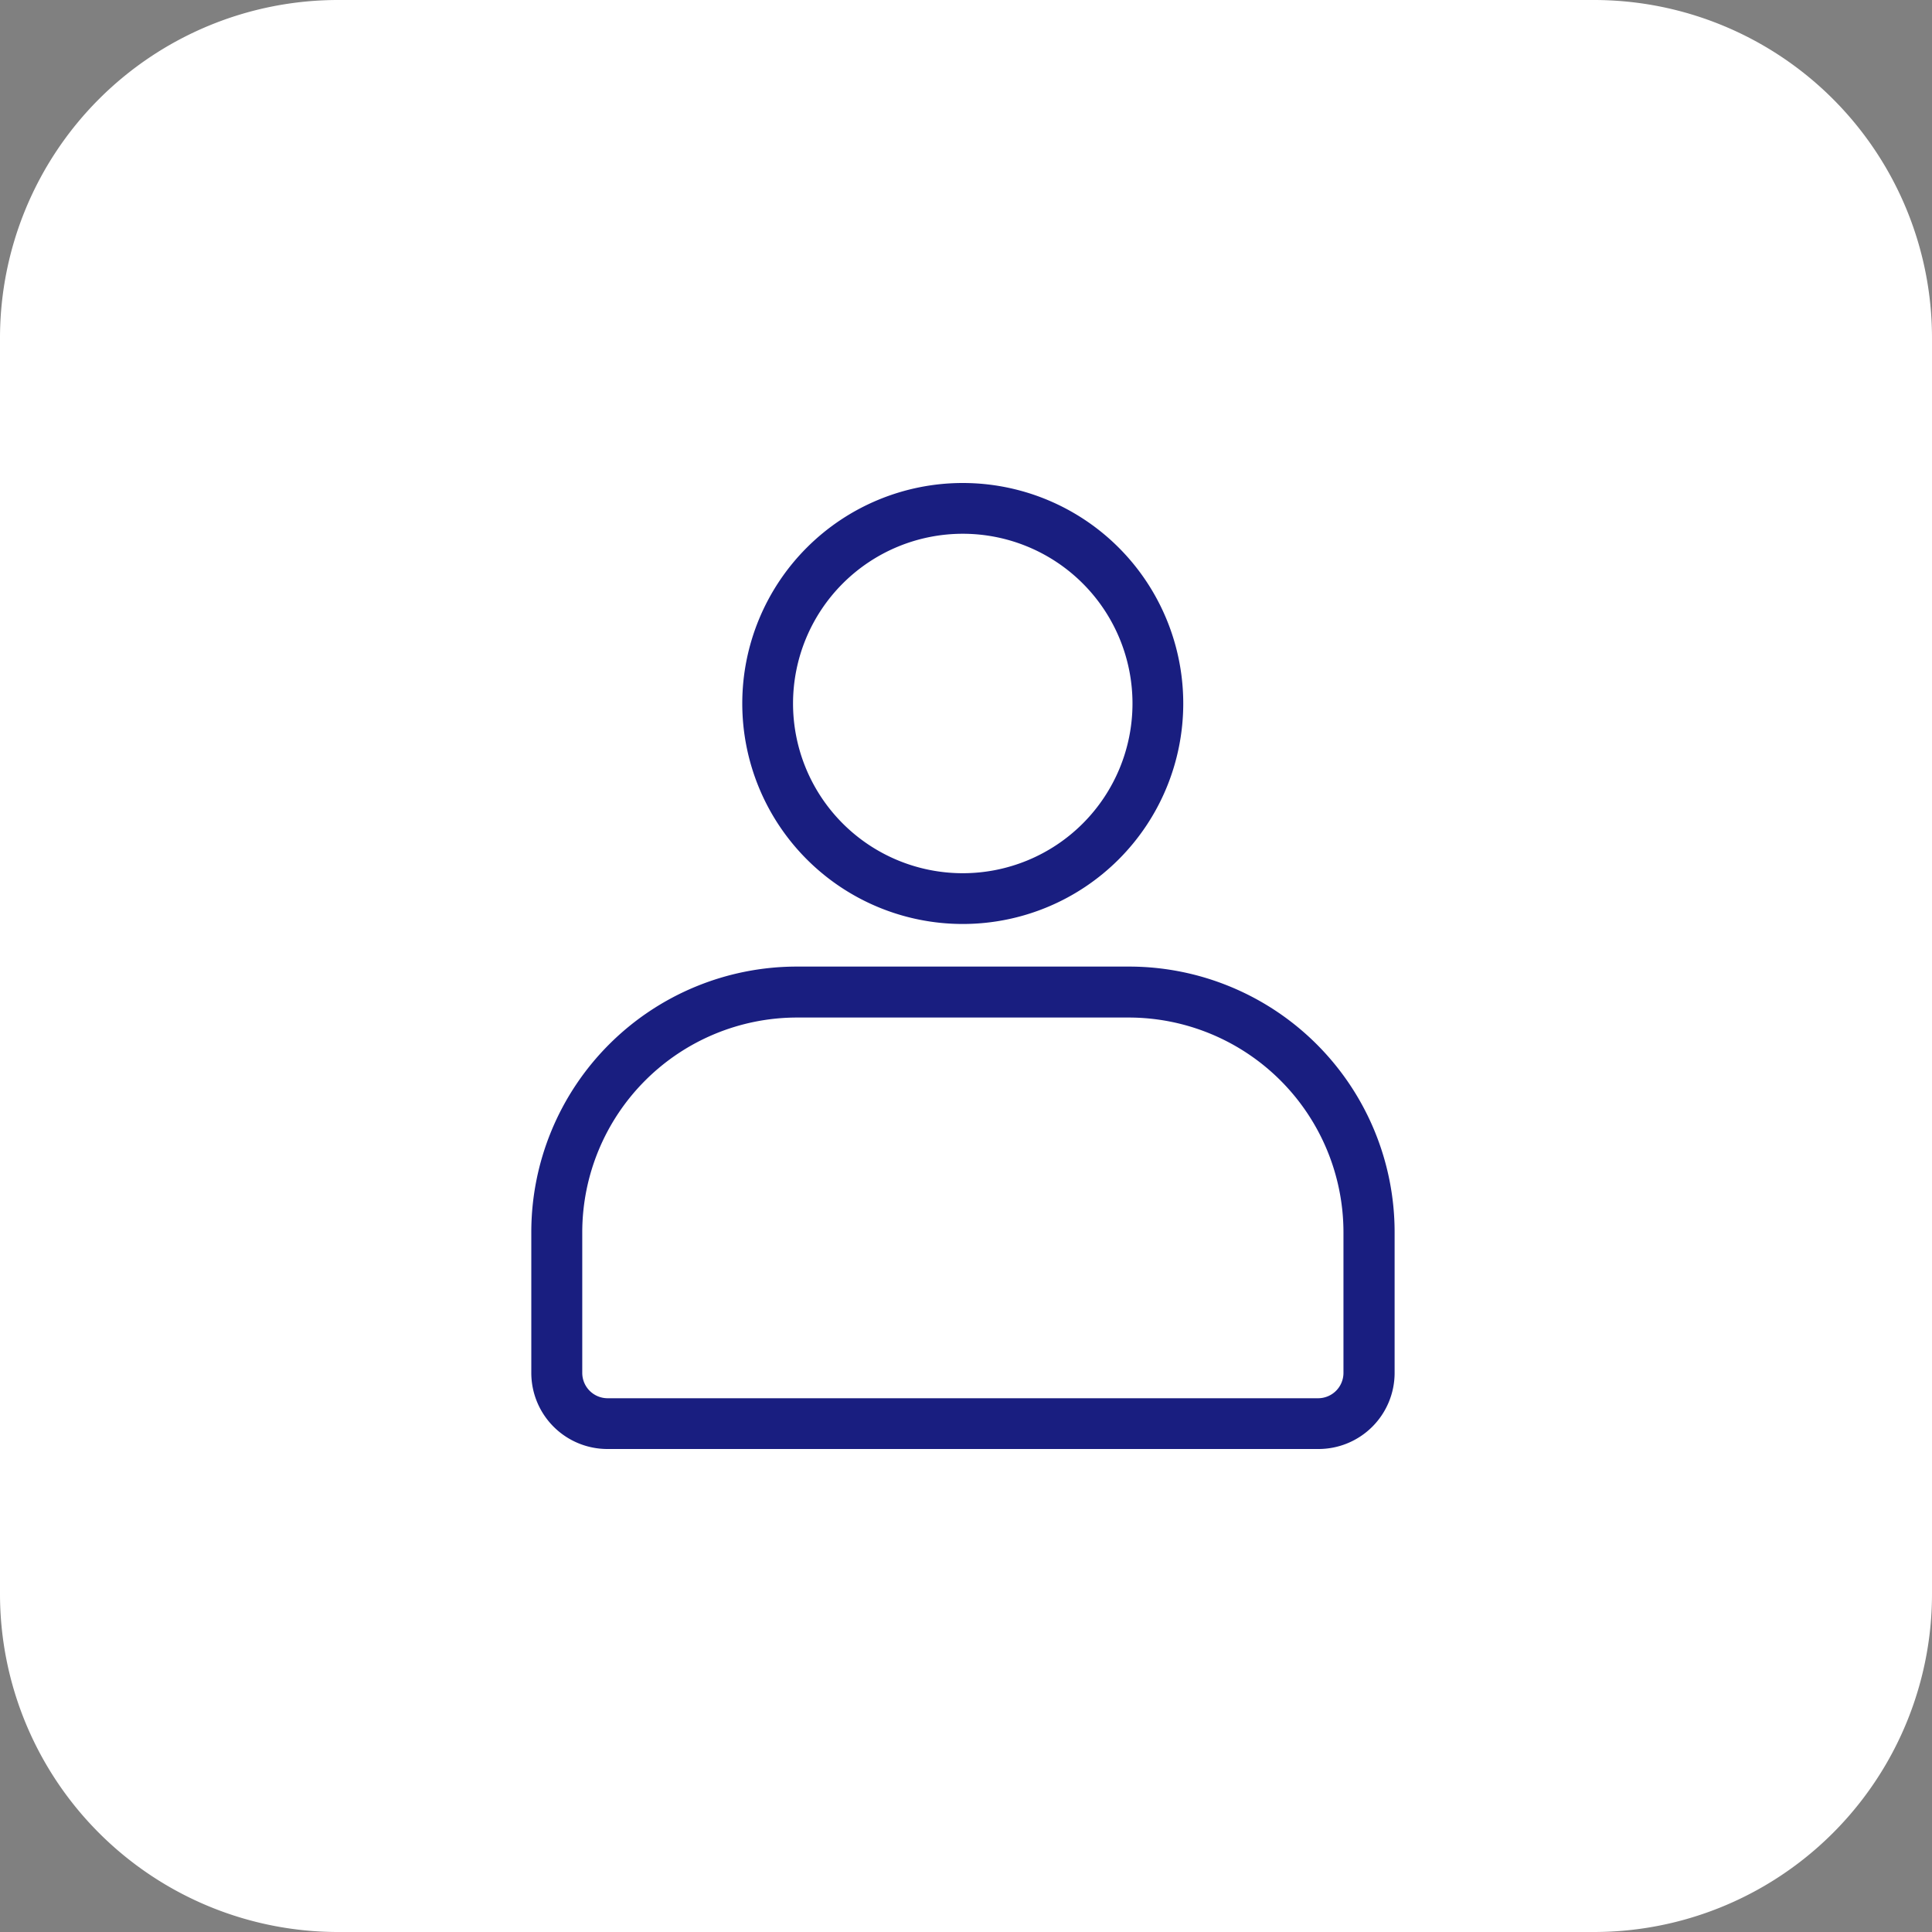 <svg xmlns="http://www.w3.org/2000/svg" width="40" height="40" viewBox="0 0 40 40"><rect x="0" y="0" width="40" height="40" fill="#808080" stroke="none"/><defs><style>.a{fill:#fff;}.b{fill:#191e80;}</style></defs><g transform="translate(-30 -83)"><g transform="translate(-231)"><path class="a" d="M7,0H33a7,7,0,0,1,7,7V33a7,7,0,0,1-7,7H7a7,7,0,0,1-7-7V7A7,7,0,0,1,7,0Z" transform="translate(261 83)"/></g><g transform="translate(-316 -481.025)"><g transform="translate(361.368 574.025)"><path class="b" d="M62.877,169.051a3.514,3.514,0,1,1-3.514,3.514,3.515,3.515,0,0,1,3.514-3.514m0-1.051a4.565,4.565,0,1,0,4.565,4.565A4.565,4.565,0,0,0,62.877,168Z" transform="translate(-58.312 -168)"/></g><g transform="translate(357 584.041)"><path class="b" d="M66.29,199.047H51.576A1.576,1.576,0,0,1,50,197.471v-2.912a5.5,5.5,0,0,1,5.5-5.5h6.874a5.5,5.5,0,0,1,5.5,5.5v2.912A1.576,1.576,0,0,1,66.29,199.047ZM55.5,190.114a4.45,4.45,0,0,0-4.445,4.445v2.912a.525.525,0,0,0,.525.525H66.29a.525.525,0,0,0,.525-.525v-2.912a4.45,4.45,0,0,0-4.445-4.445Z" transform="translate(-50 -189.063)"/></g></g></g></svg>